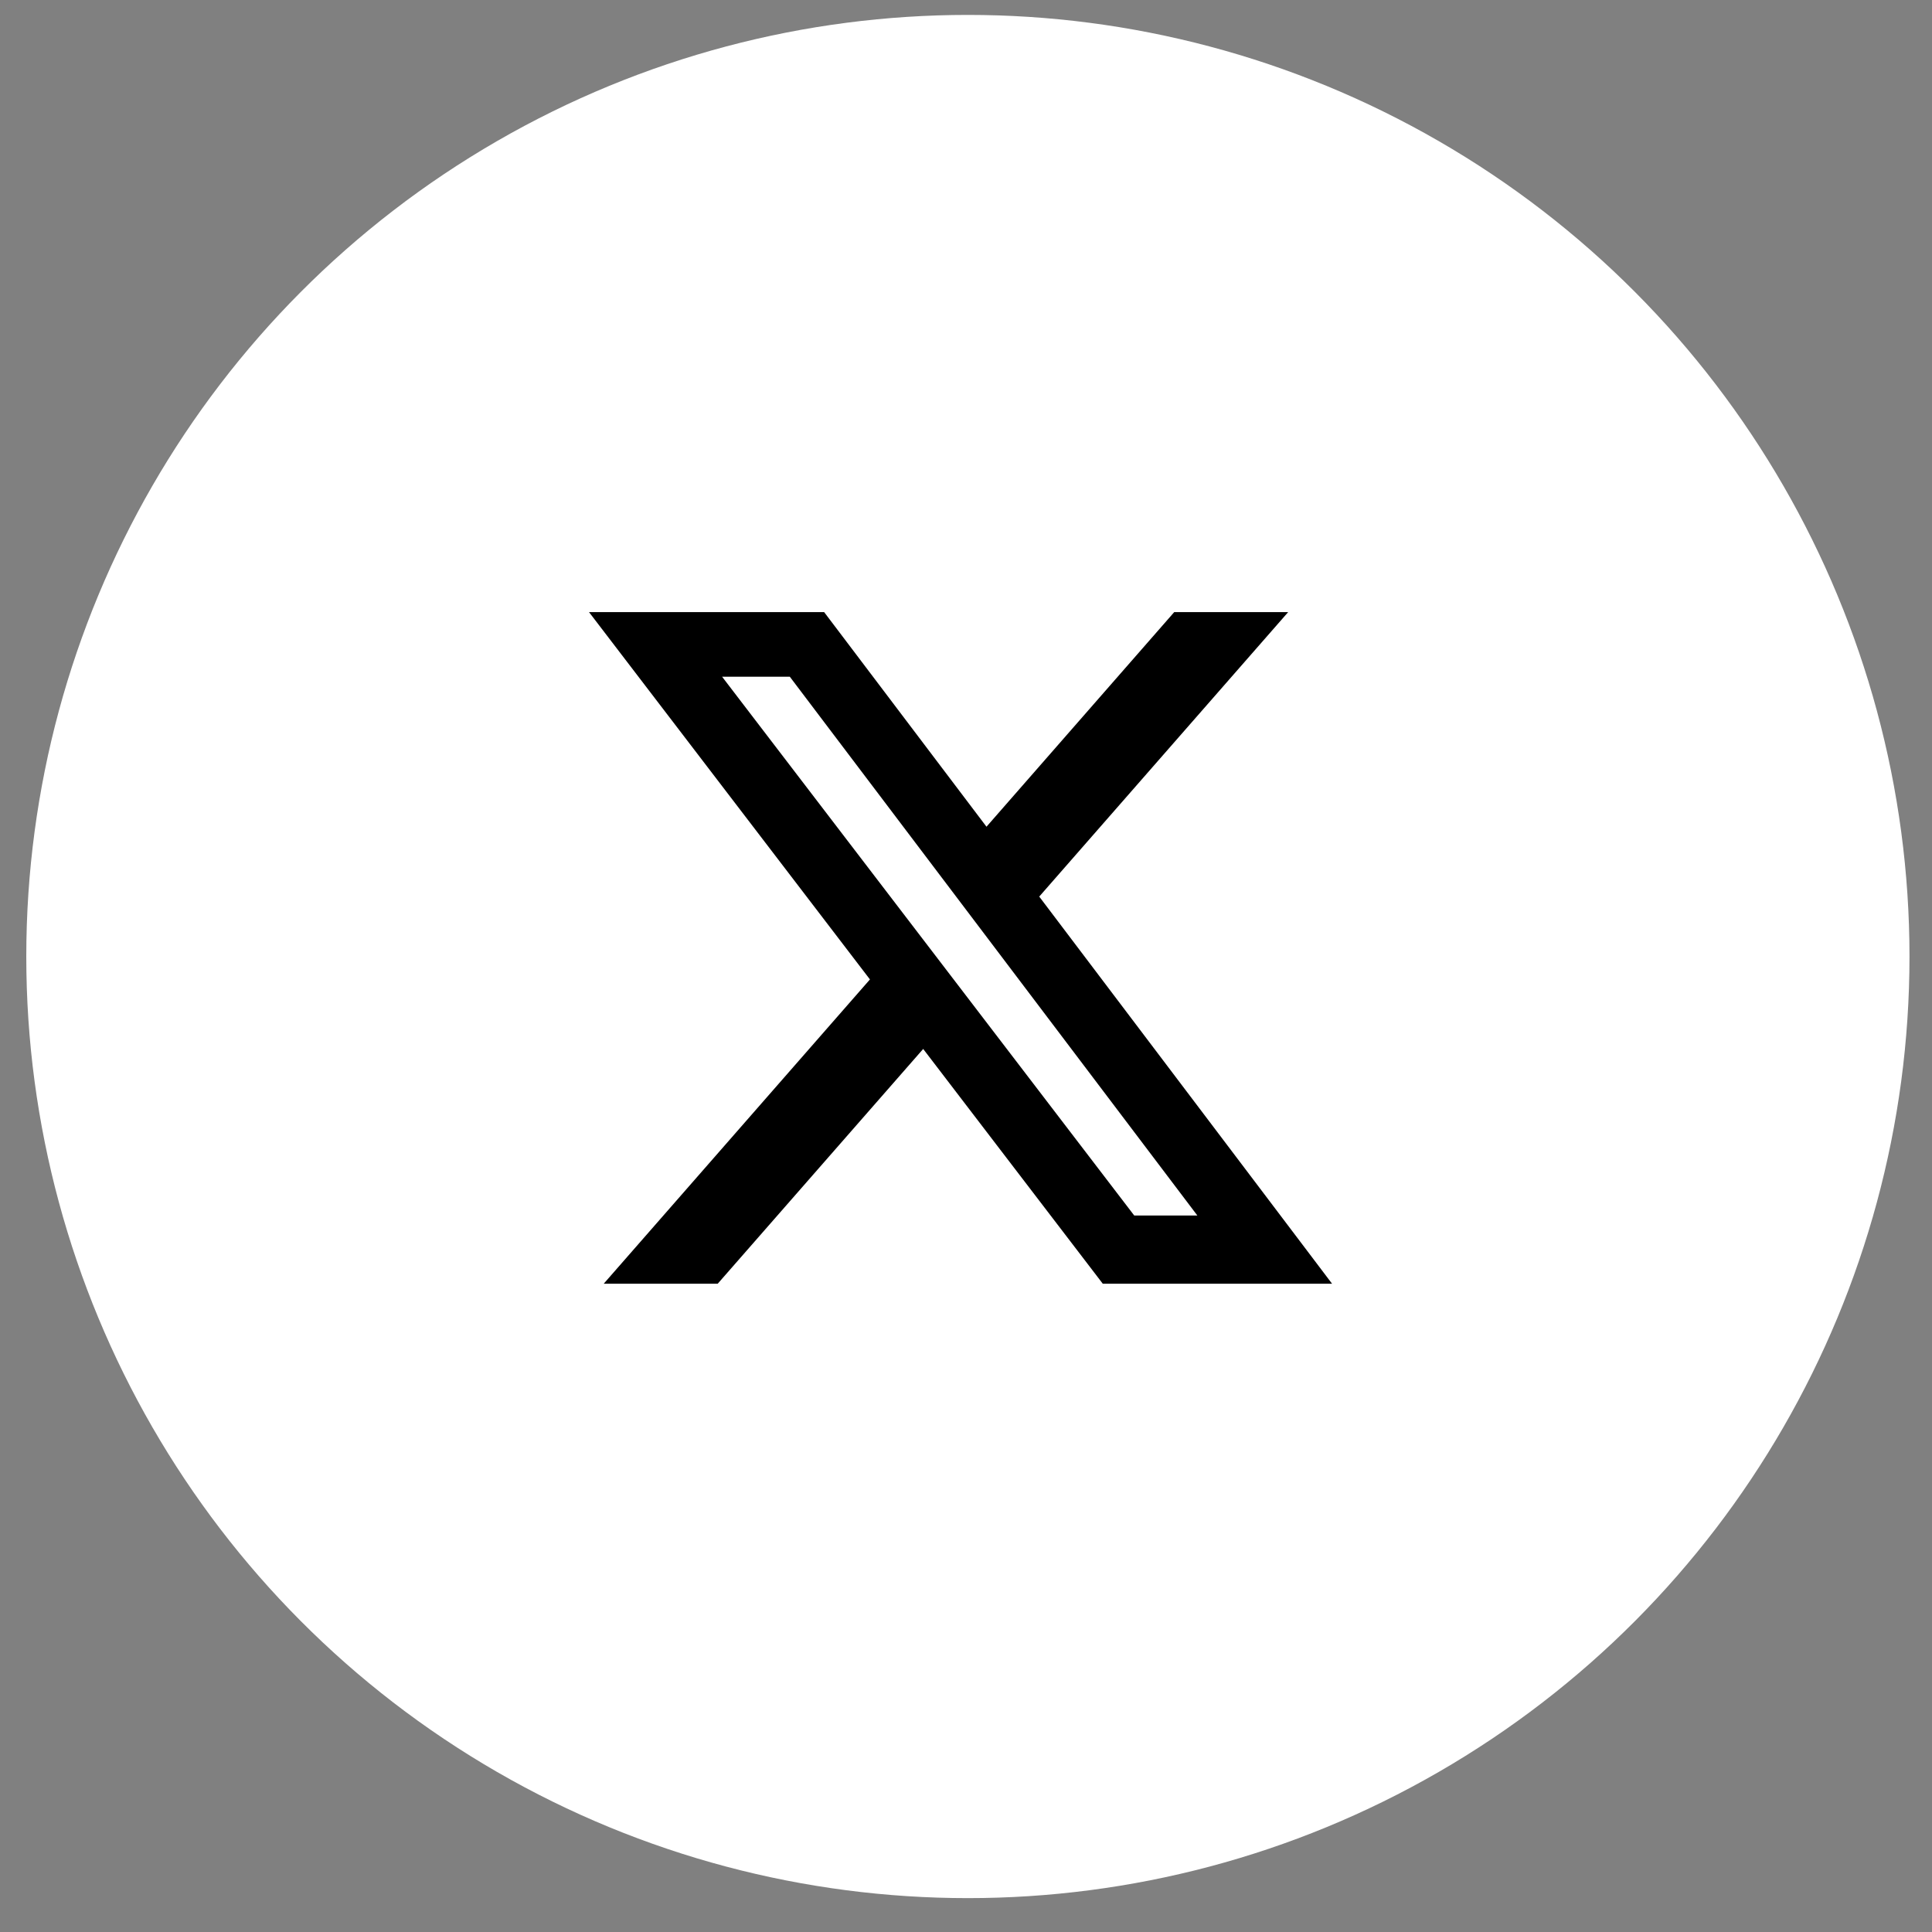 <svg width="43" height="43" viewBox="0 0 43 43" fill="none" xmlns="http://www.w3.org/2000/svg">
<rect x="0" y="0" width="43" height="43" fill="#808080" stroke="none"/>
<circle cx="21.542" cy="21.289" r="20.957" fill="white"/>
<g clip-path="url(#clip0_32_15827)">
<path d="M26.134 13.624H28.67L23.13 19.955L29.647 28.571H24.544L20.547 23.346L15.974 28.571H13.437L19.362 21.799L13.11 13.624H18.343L21.956 18.4L26.134 13.624ZM25.244 27.053H26.649L17.579 15.062H16.072L25.244 27.053Z" fill="black"/>
</g>
<defs>
<clipPath id="clip0_32_15827">
<rect width="16.864" height="15.331" fill="white" transform="translate(13.11 13.624)"/>
</clipPath>
</defs>
</svg>
